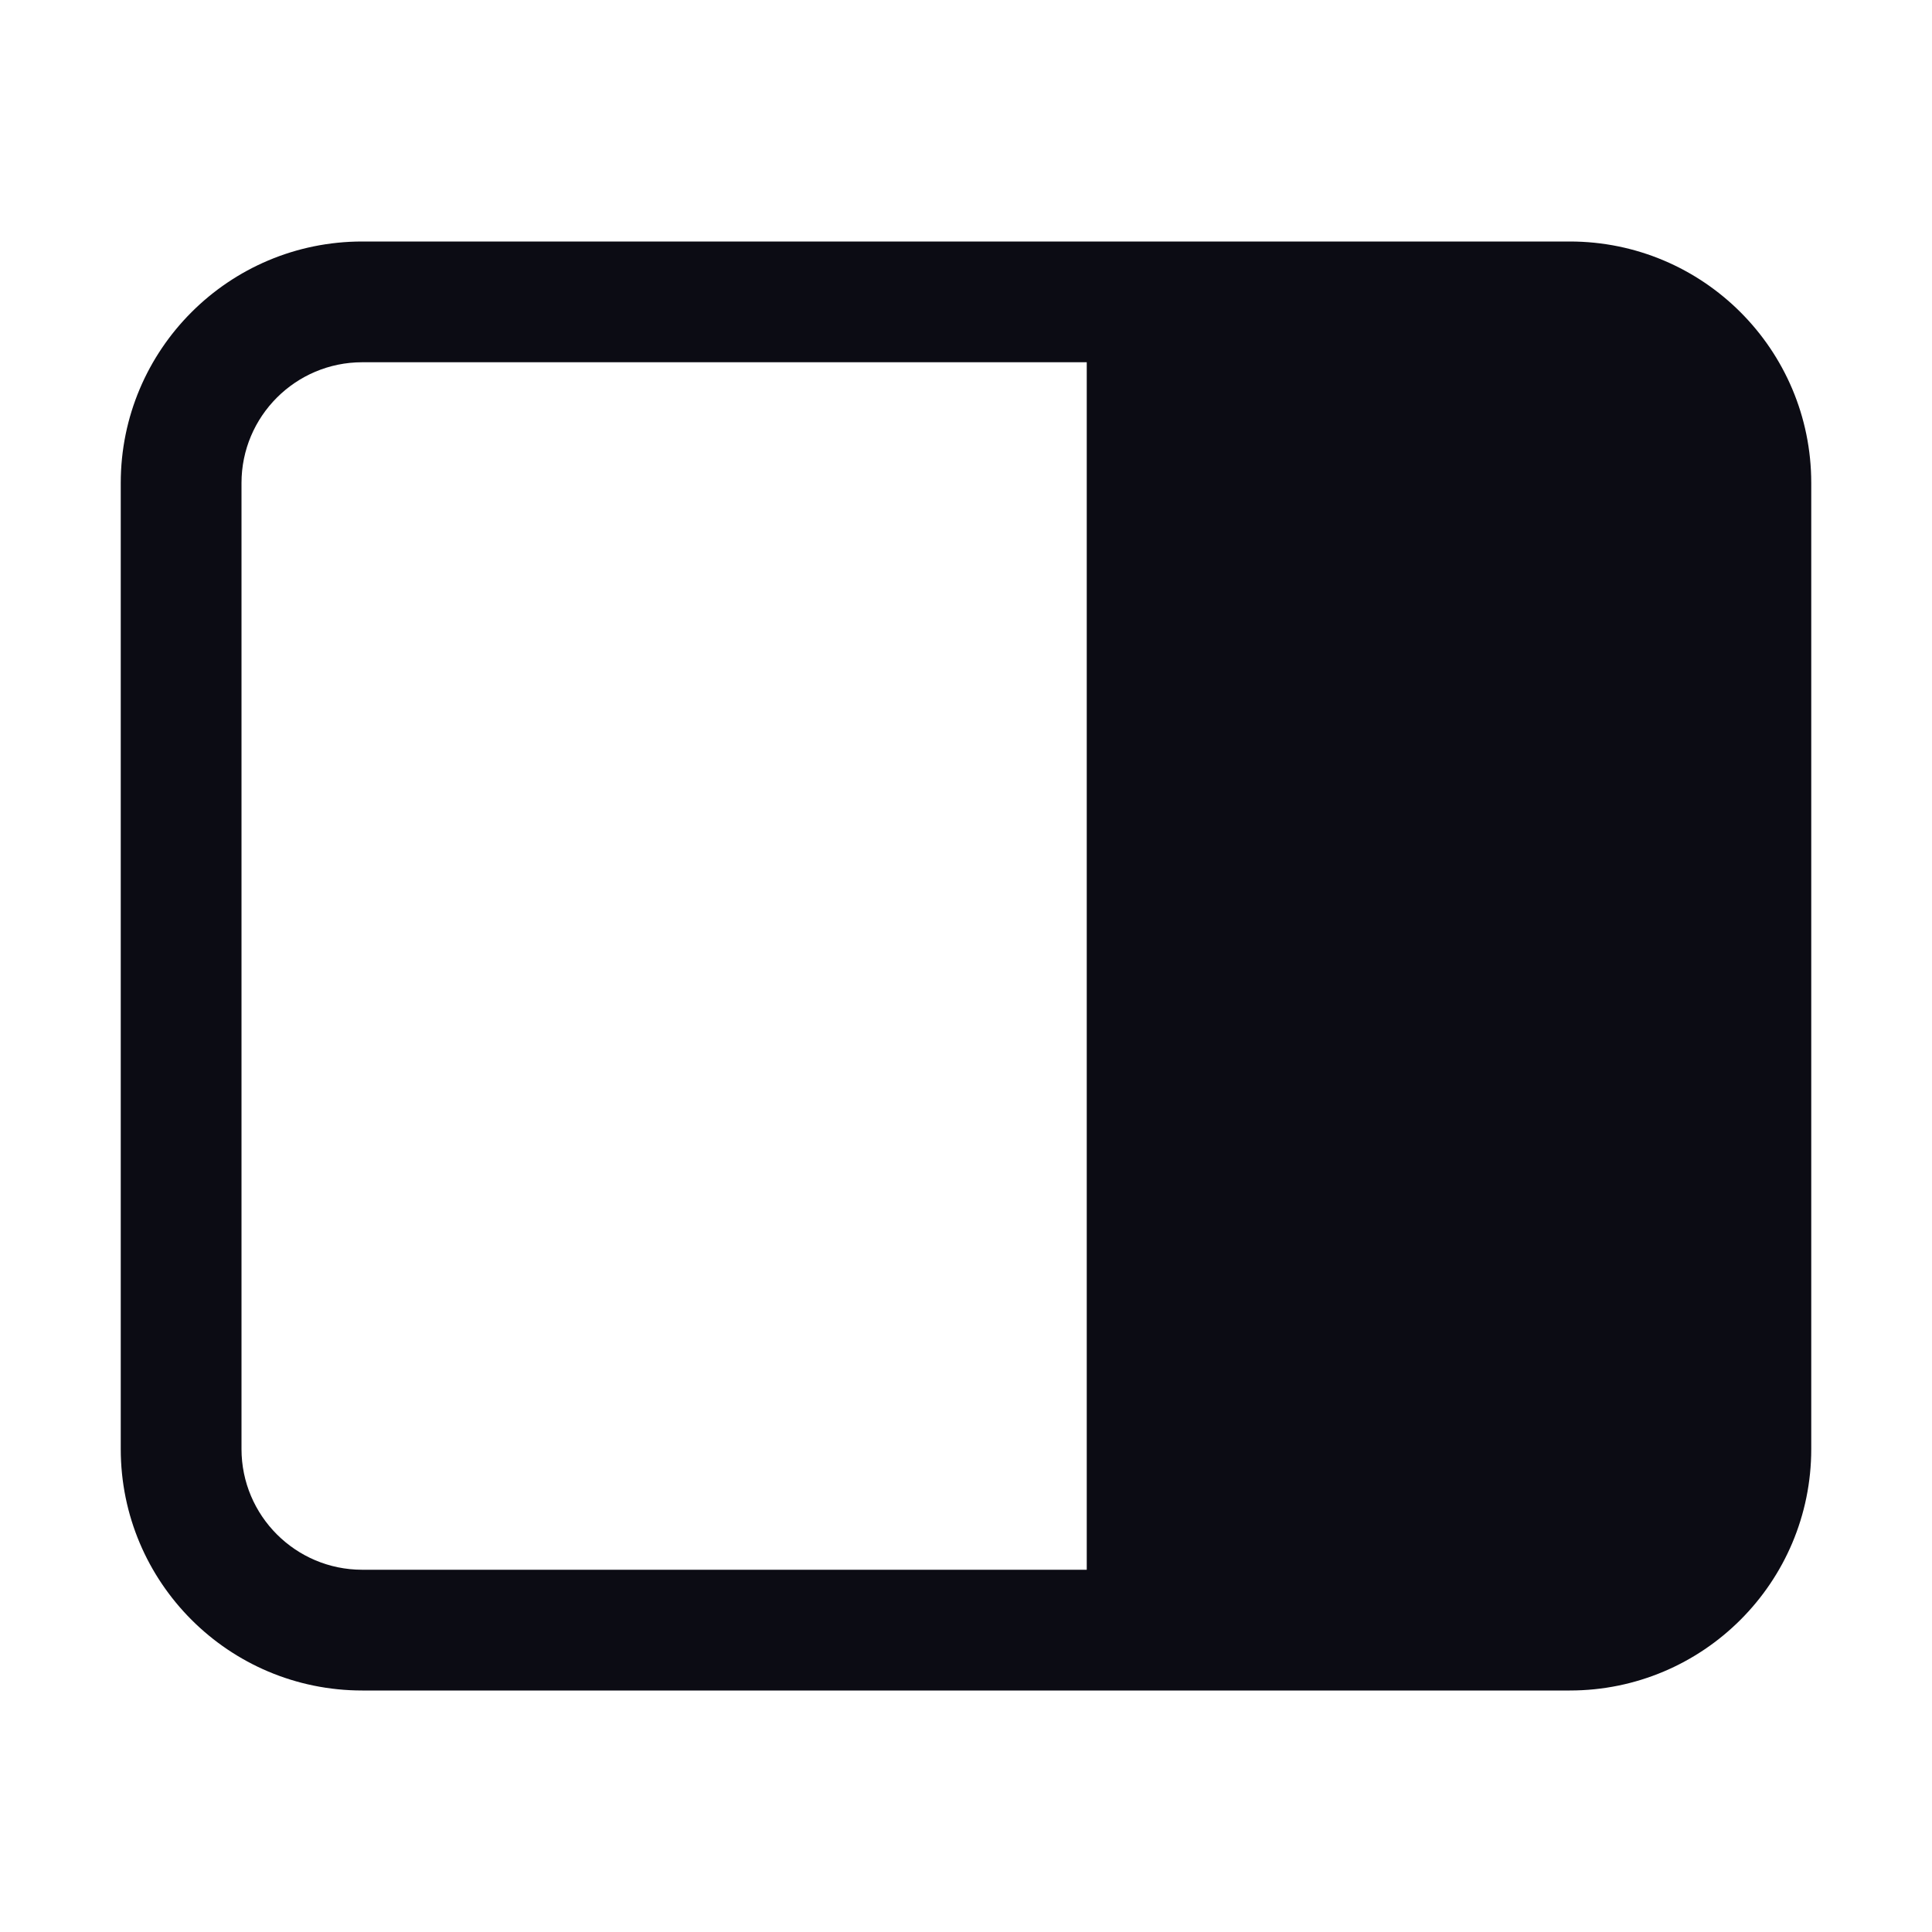 <svg width="24" height="24" viewBox="0 0 24 24" fill="none" xmlns="http://www.w3.org/2000/svg">
<g id="ic-side-panel-right">
<path id="Icon" fill-rule="evenodd" clip-rule="evenodd" d="M19.5 3C21.157 3 22.5 4.343 22.5 6V18C22.5 19.657 21.157 21 19.5 21H4.5C2.843 21 1.5 19.657 1.5 18V6C1.5 4.343 2.843 3 4.5 3H19.5ZM13.5 19.5V4.5H4.5C3.672 4.5 3 5.172 3 6V18C3 18.828 3.672 19.5 4.5 19.5H13.5Z" fill="#0C0C14"/>
</g>
</svg>
